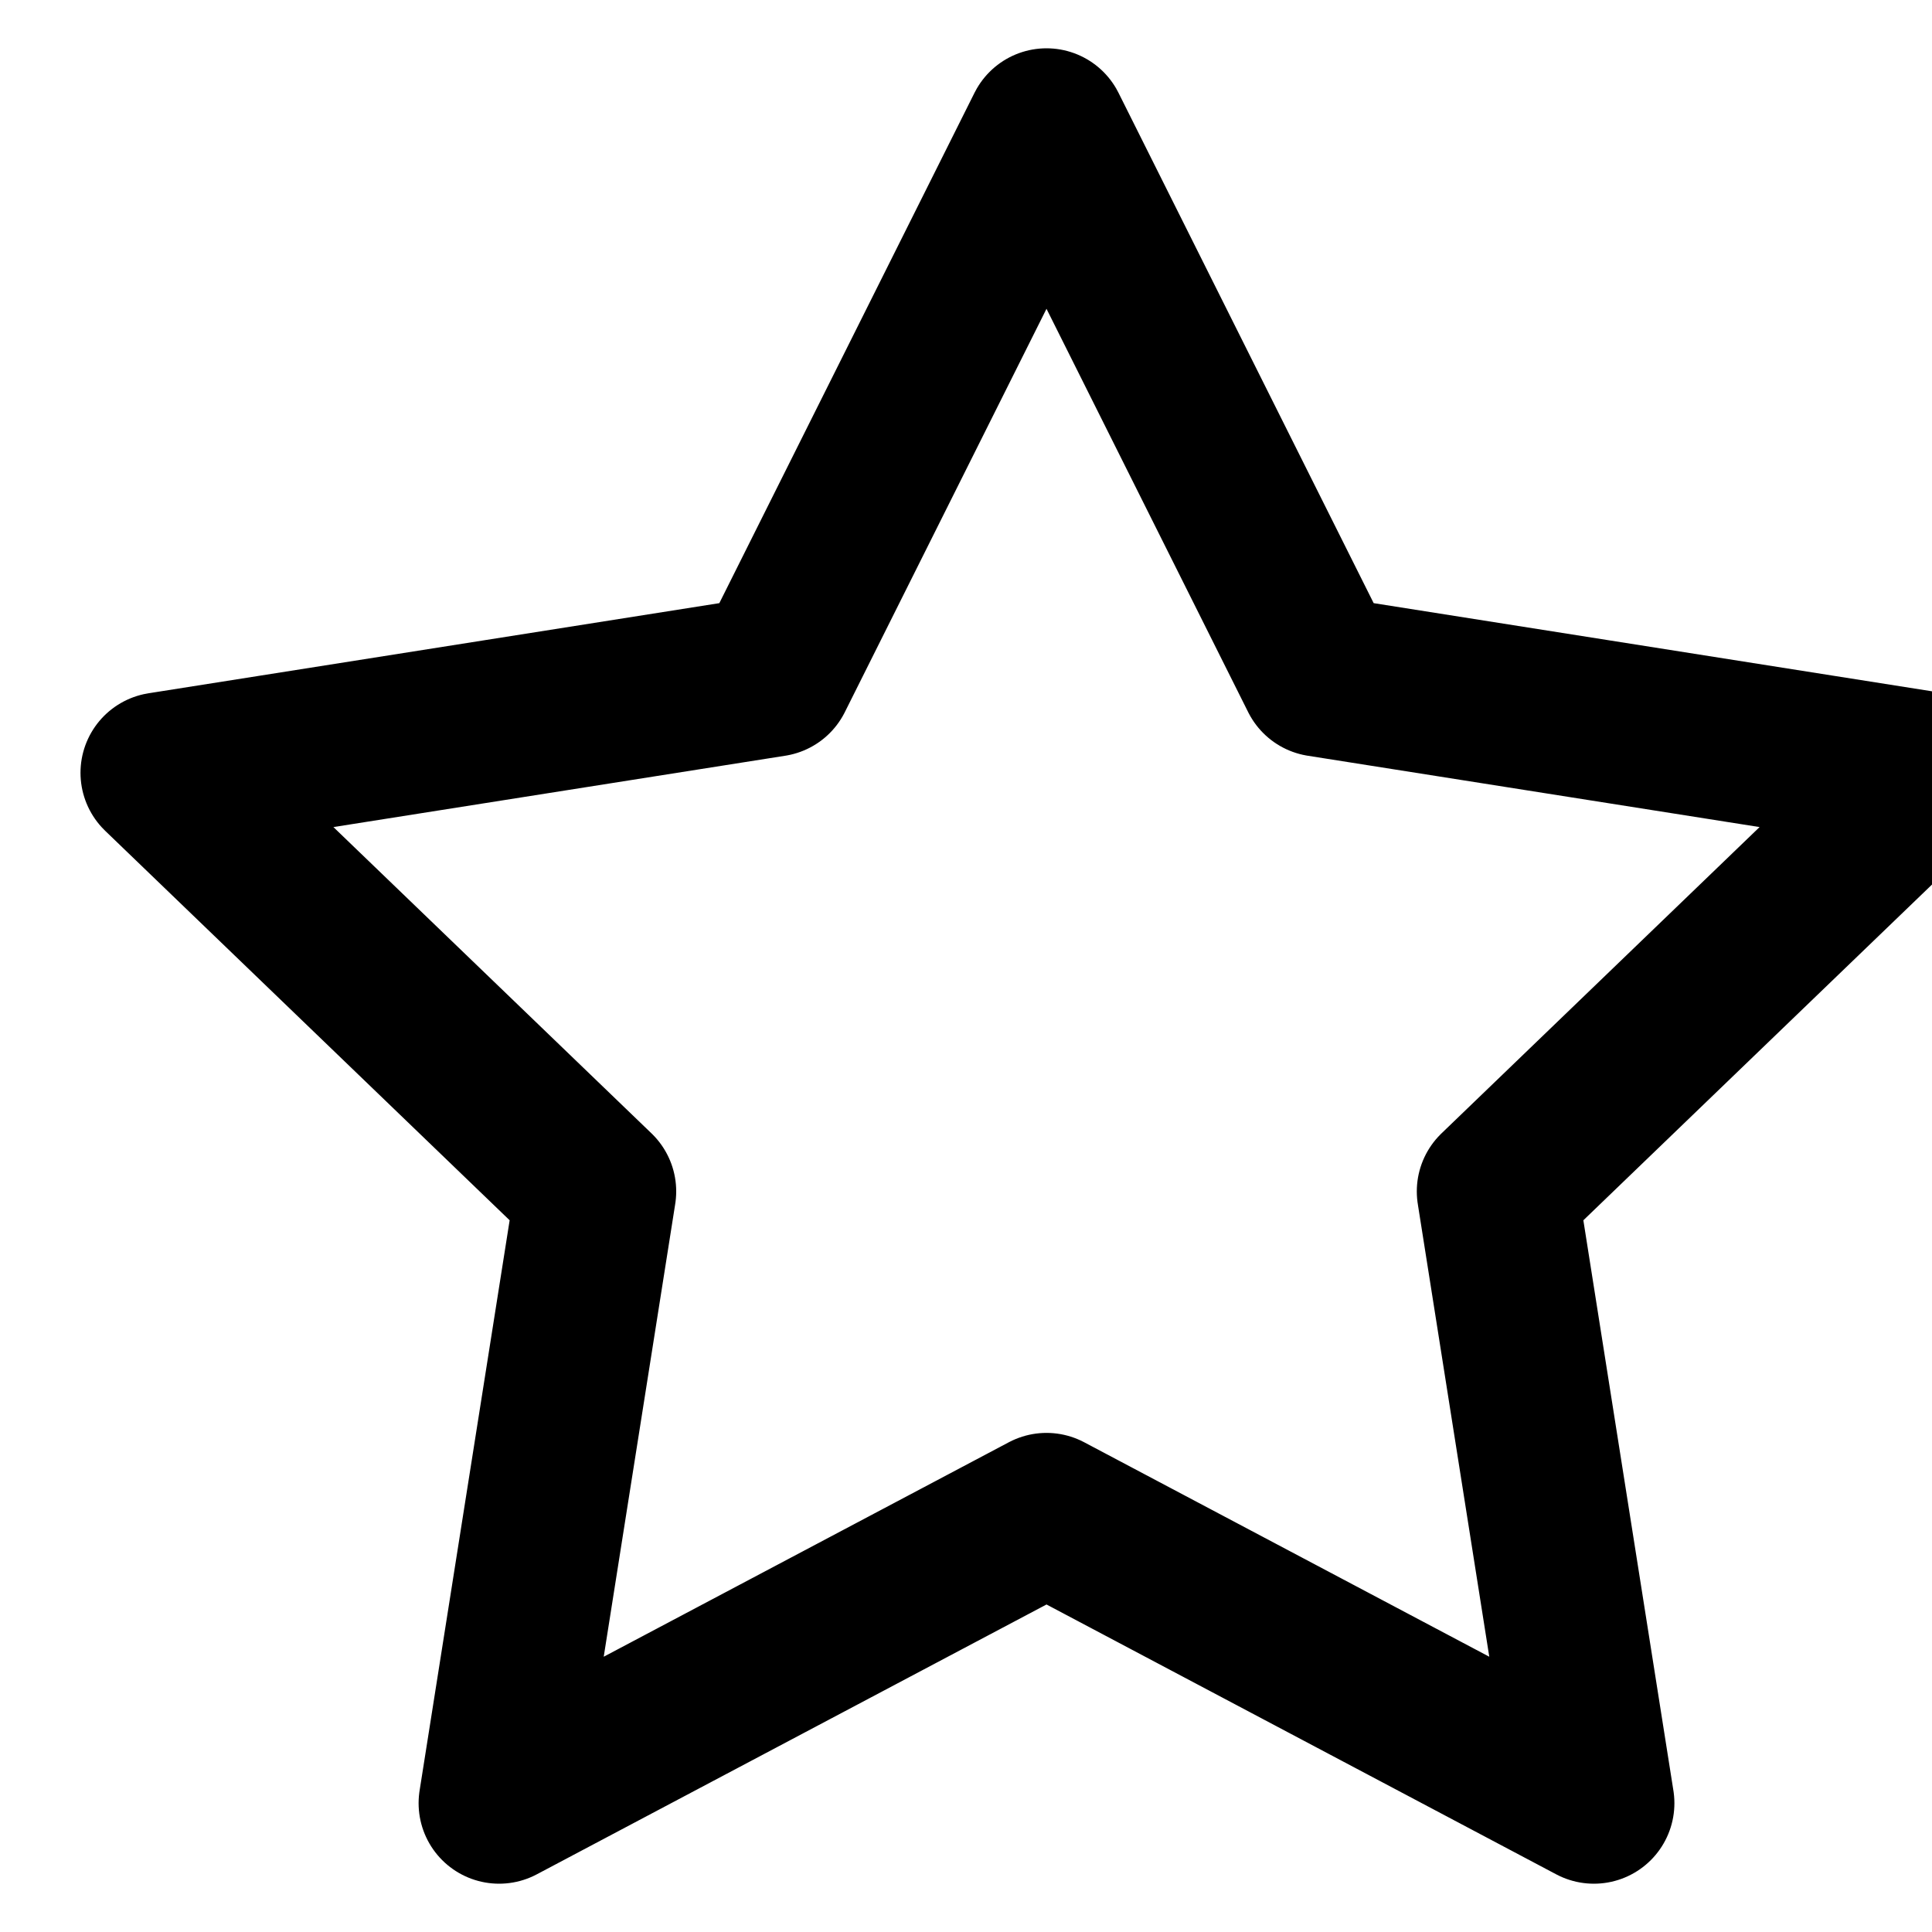 <svg xmlns="http://www.w3.org/2000/svg" height="12" width="12">
  <path class="rating-label__star-path" d="M12 4.8L9.3 7.4l.6 3.8h0L6.5 9.4l-3.4 1.8h0l.6-3.8L1 4.8l3.8-.6L6.5.8l1.7 3.4 3.8.6z" fill="none" stroke="currentColor" stroke-linejoin="round"/>
</svg>
